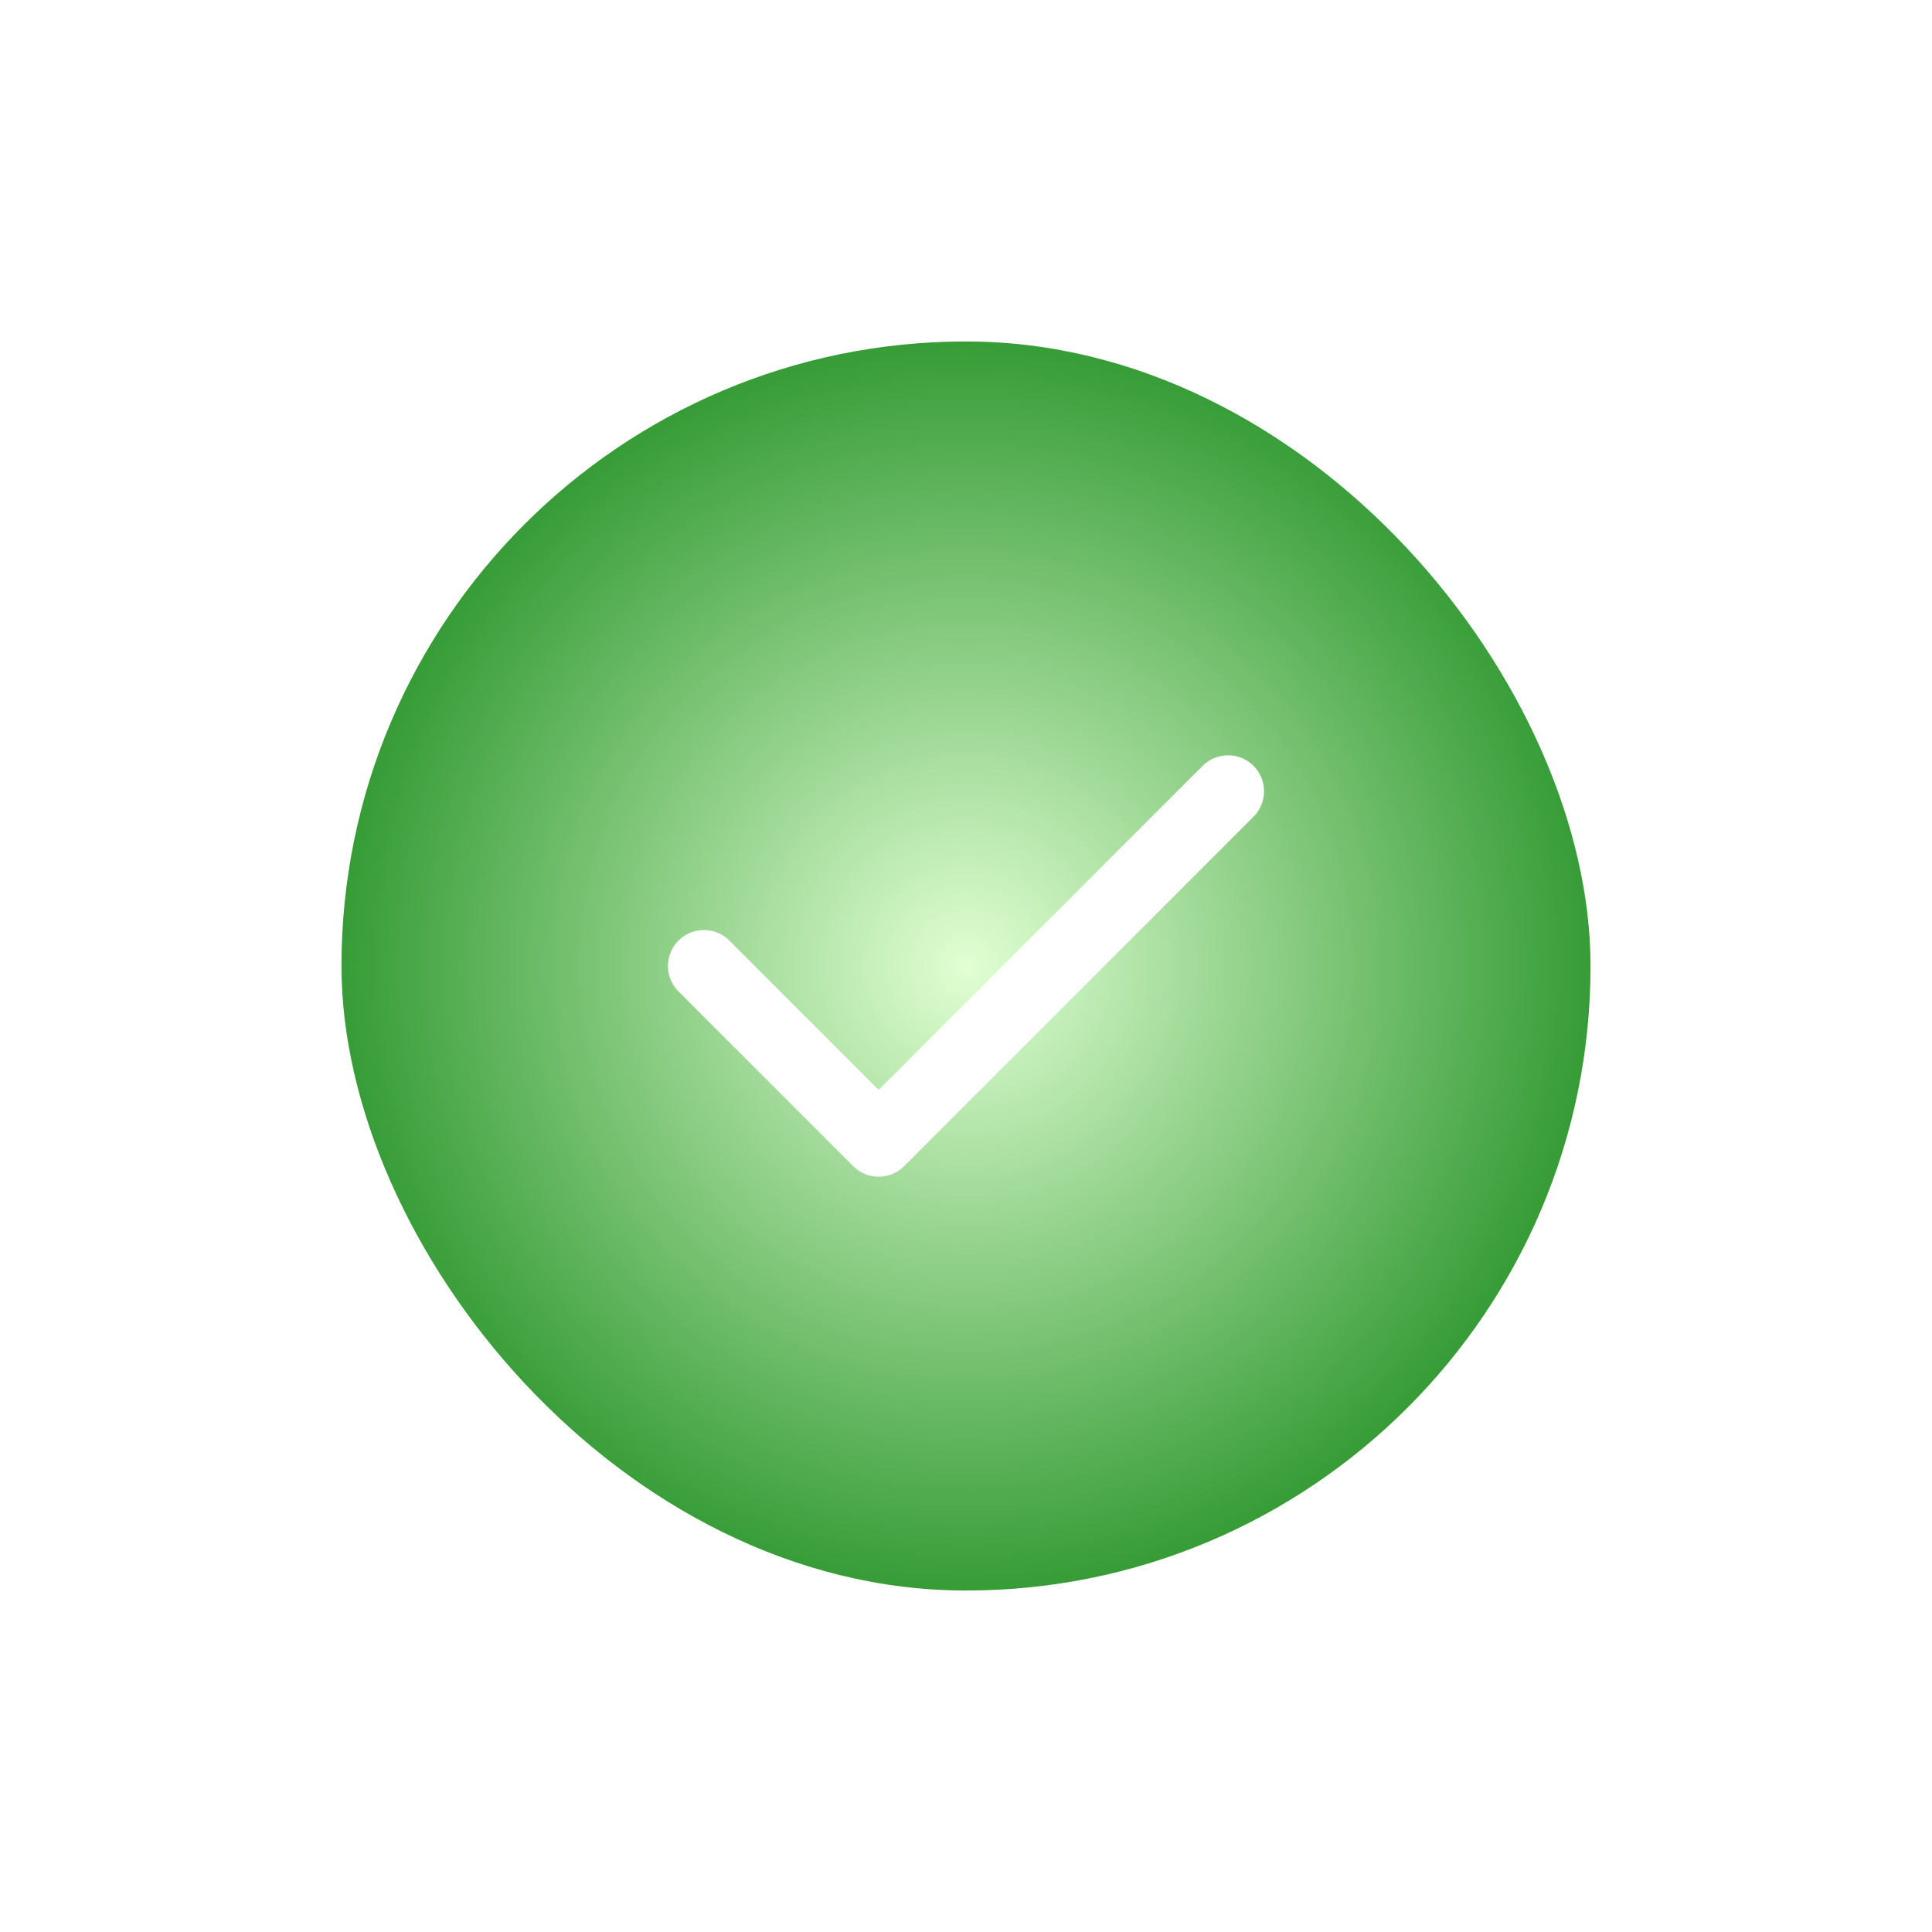 <svg width="215" height="215" viewBox="0 0 215 215" fill="none" xmlns="http://www.w3.org/2000/svg">
<g filter="url(#filter0_d_1_646)">
<rect x="38" y="38" width="139" height="139" rx="69.5" fill="url(#paint0_radial_1_646)"/>
<path d="M78.334 107.5L97.779 126.946L136.666 88.055" stroke="white" stroke-width="8" stroke-linecap="round" stroke-linejoin="round"/>
</g>
<defs>
<filter id="filter0_d_1_646" x="0" y="0" width="215" height="215" filterUnits="userSpaceOnUse" color-interpolation-filters="sRGB">
<feFlood flood-opacity="0" result="BackgroundImageFix"/>
<feColorMatrix in="SourceAlpha" type="matrix" values="0 0 0 0 0 0 0 0 0 0 0 0 0 0 0 0 0 0 127 0" result="hardAlpha"/>
<feMorphology radius="8" operator="dilate" in="SourceAlpha" result="effect1_dropShadow_1_646"/>
<feOffset/>
<feGaussianBlur stdDeviation="15"/>
<feComposite in2="hardAlpha" operator="out"/>
<feColorMatrix type="matrix" values="0 0 0 0 0.554 0 0 0 0 0.986 0 0 0 0 0.605 0 0 0 0.6 0"/>
<feBlend mode="normal" in2="BackgroundImageFix" result="effect1_dropShadow_1_646"/>
<feBlend mode="normal" in="SourceGraphic" in2="effect1_dropShadow_1_646" result="shape"/>
</filter>
<radialGradient id="paint0_radial_1_646" cx="0" cy="0" r="1" gradientUnits="userSpaceOnUse" gradientTransform="translate(107.5 107.5) rotate(90) scale(69.5)">
<stop stop-color="#E1FFD3"/>
<stop offset="1" stop-color="#369C36"/>
</radialGradient>
</defs>
</svg>
